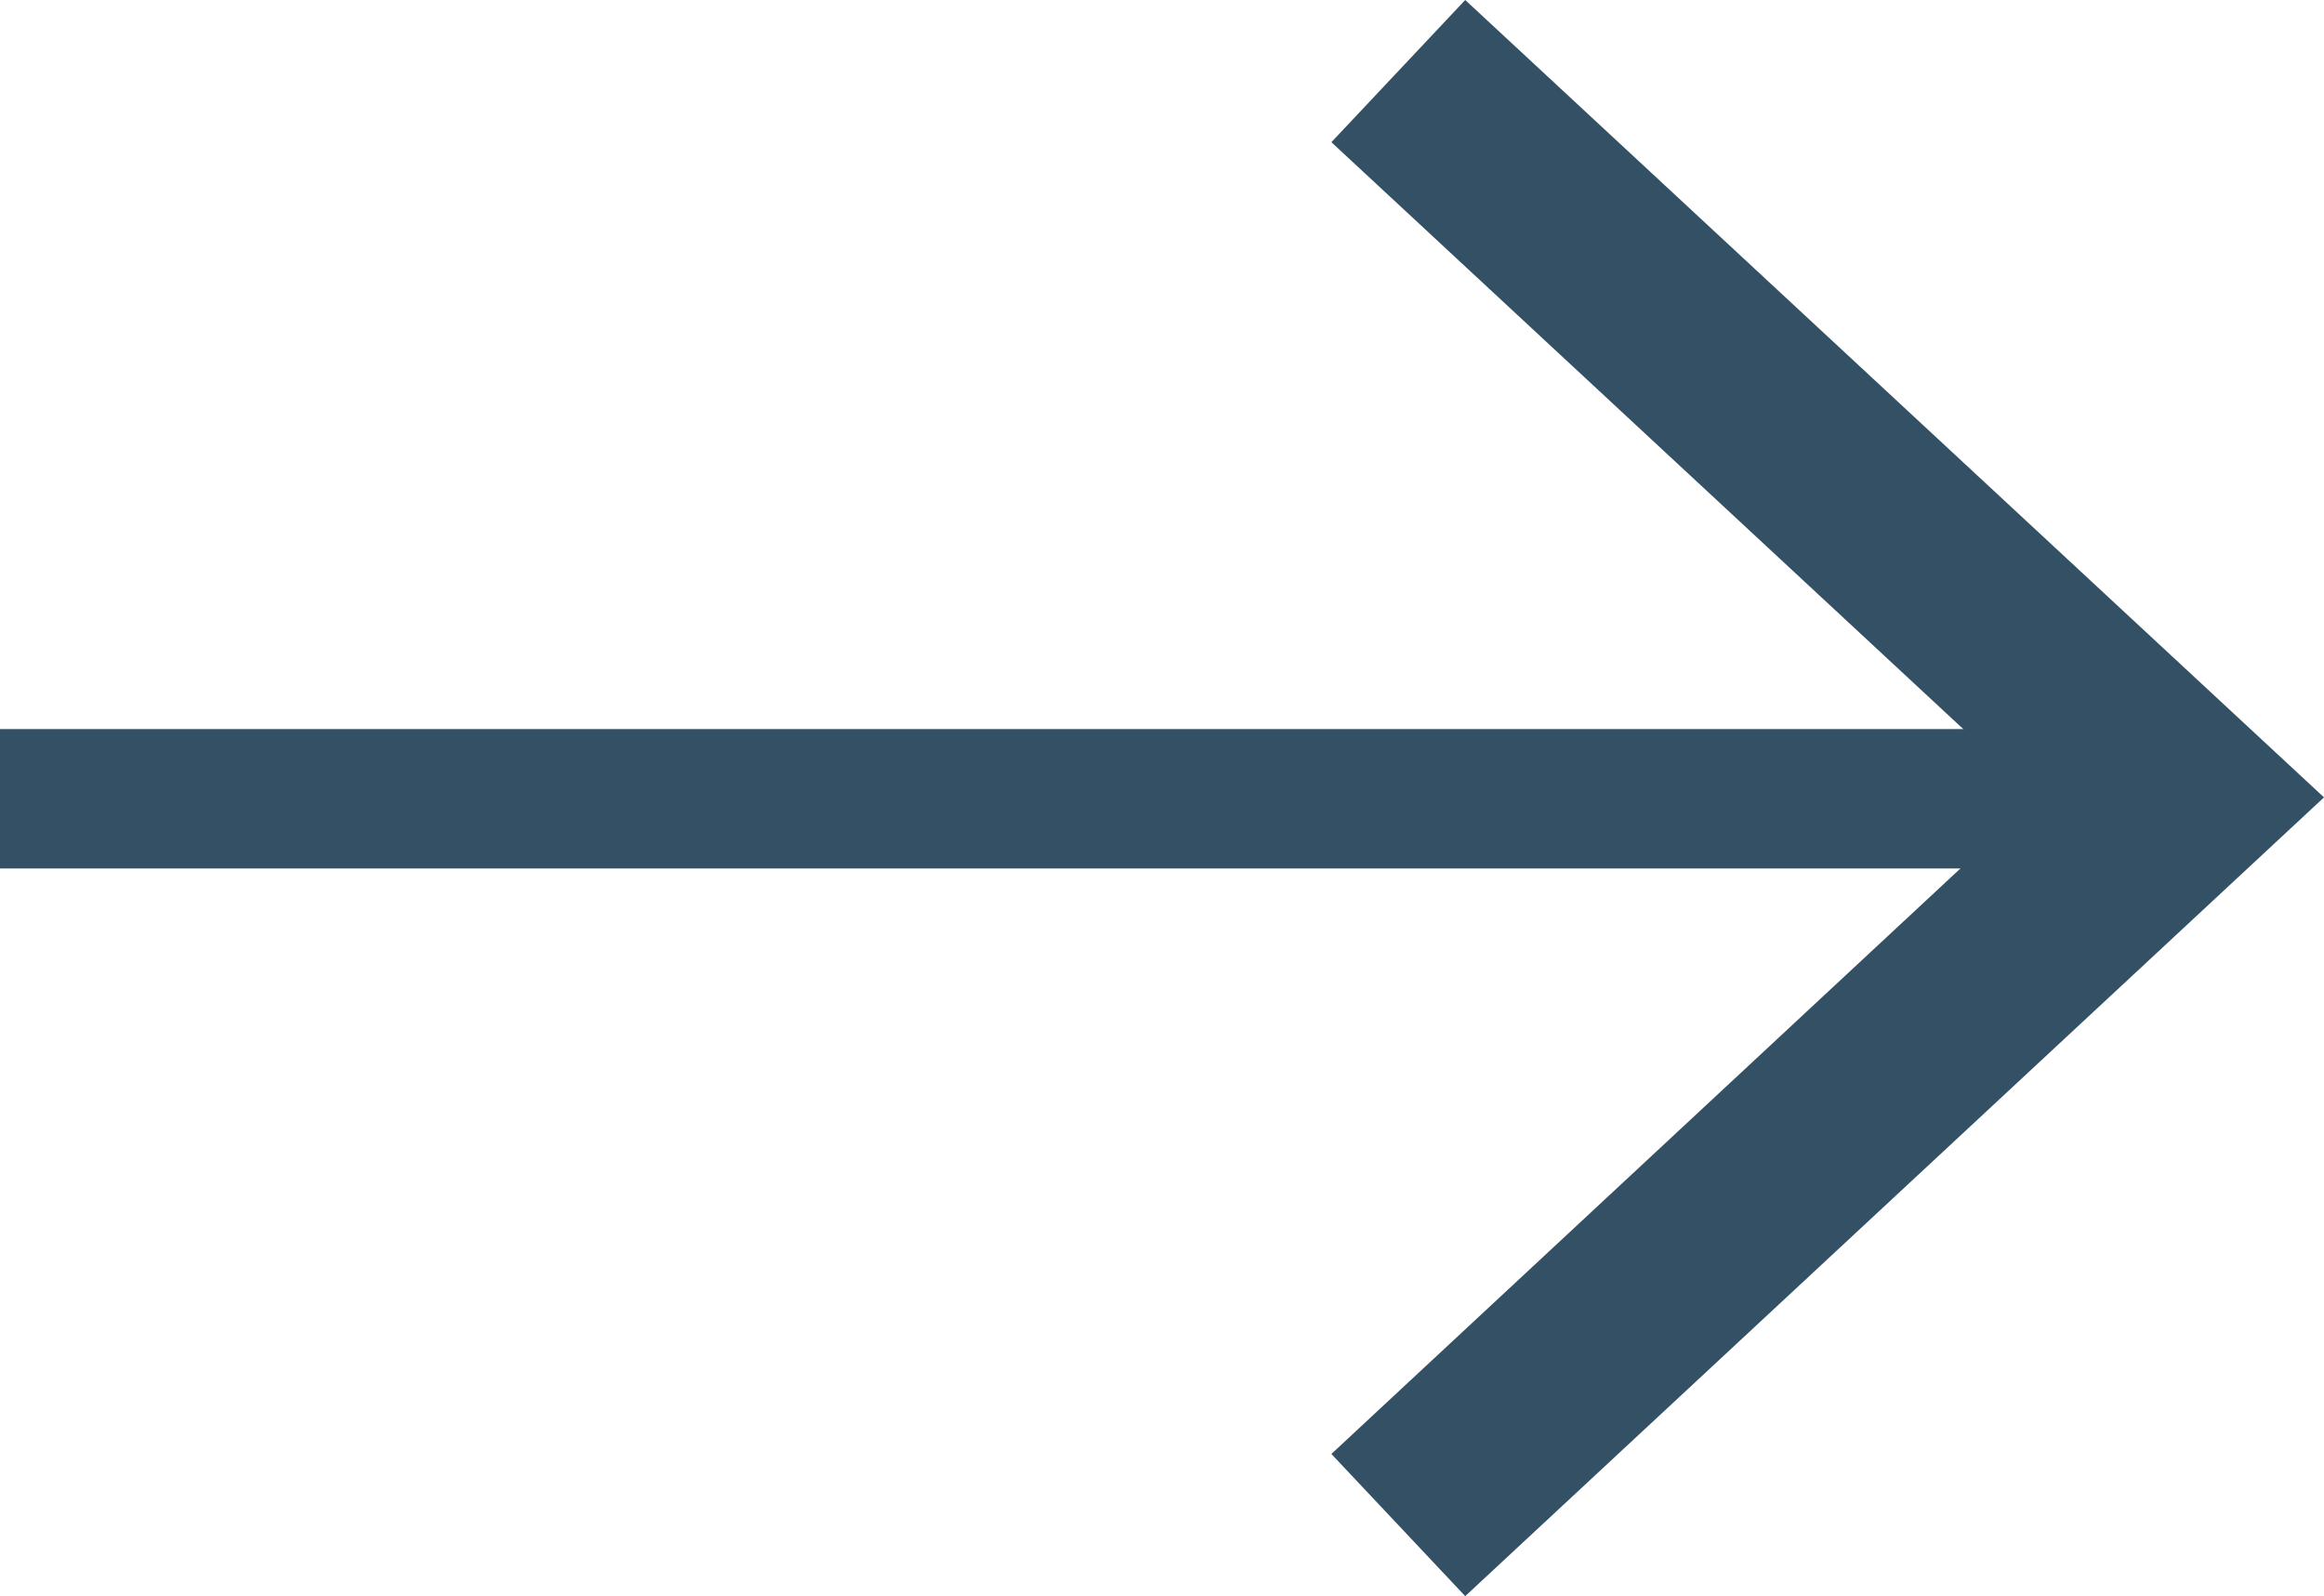 <svg xmlns="http://www.w3.org/2000/svg" viewBox="0 0 16.67 11.45"><title>arrow-right</title><g id="Layer_2" data-name="Layer 2"><g id="Layer_2-2" data-name="Layer 2"><line x1="15.15" y1="5.73" y2="5.73" fill="none" stroke="#345064" stroke-miterlimit="10"/><polygon points="10.51 0 9.55 1.02 14.61 5.72 9.55 10.43 10.51 11.45 16.67 5.72 10.51 0" fill="#345064"/></g></g></svg>